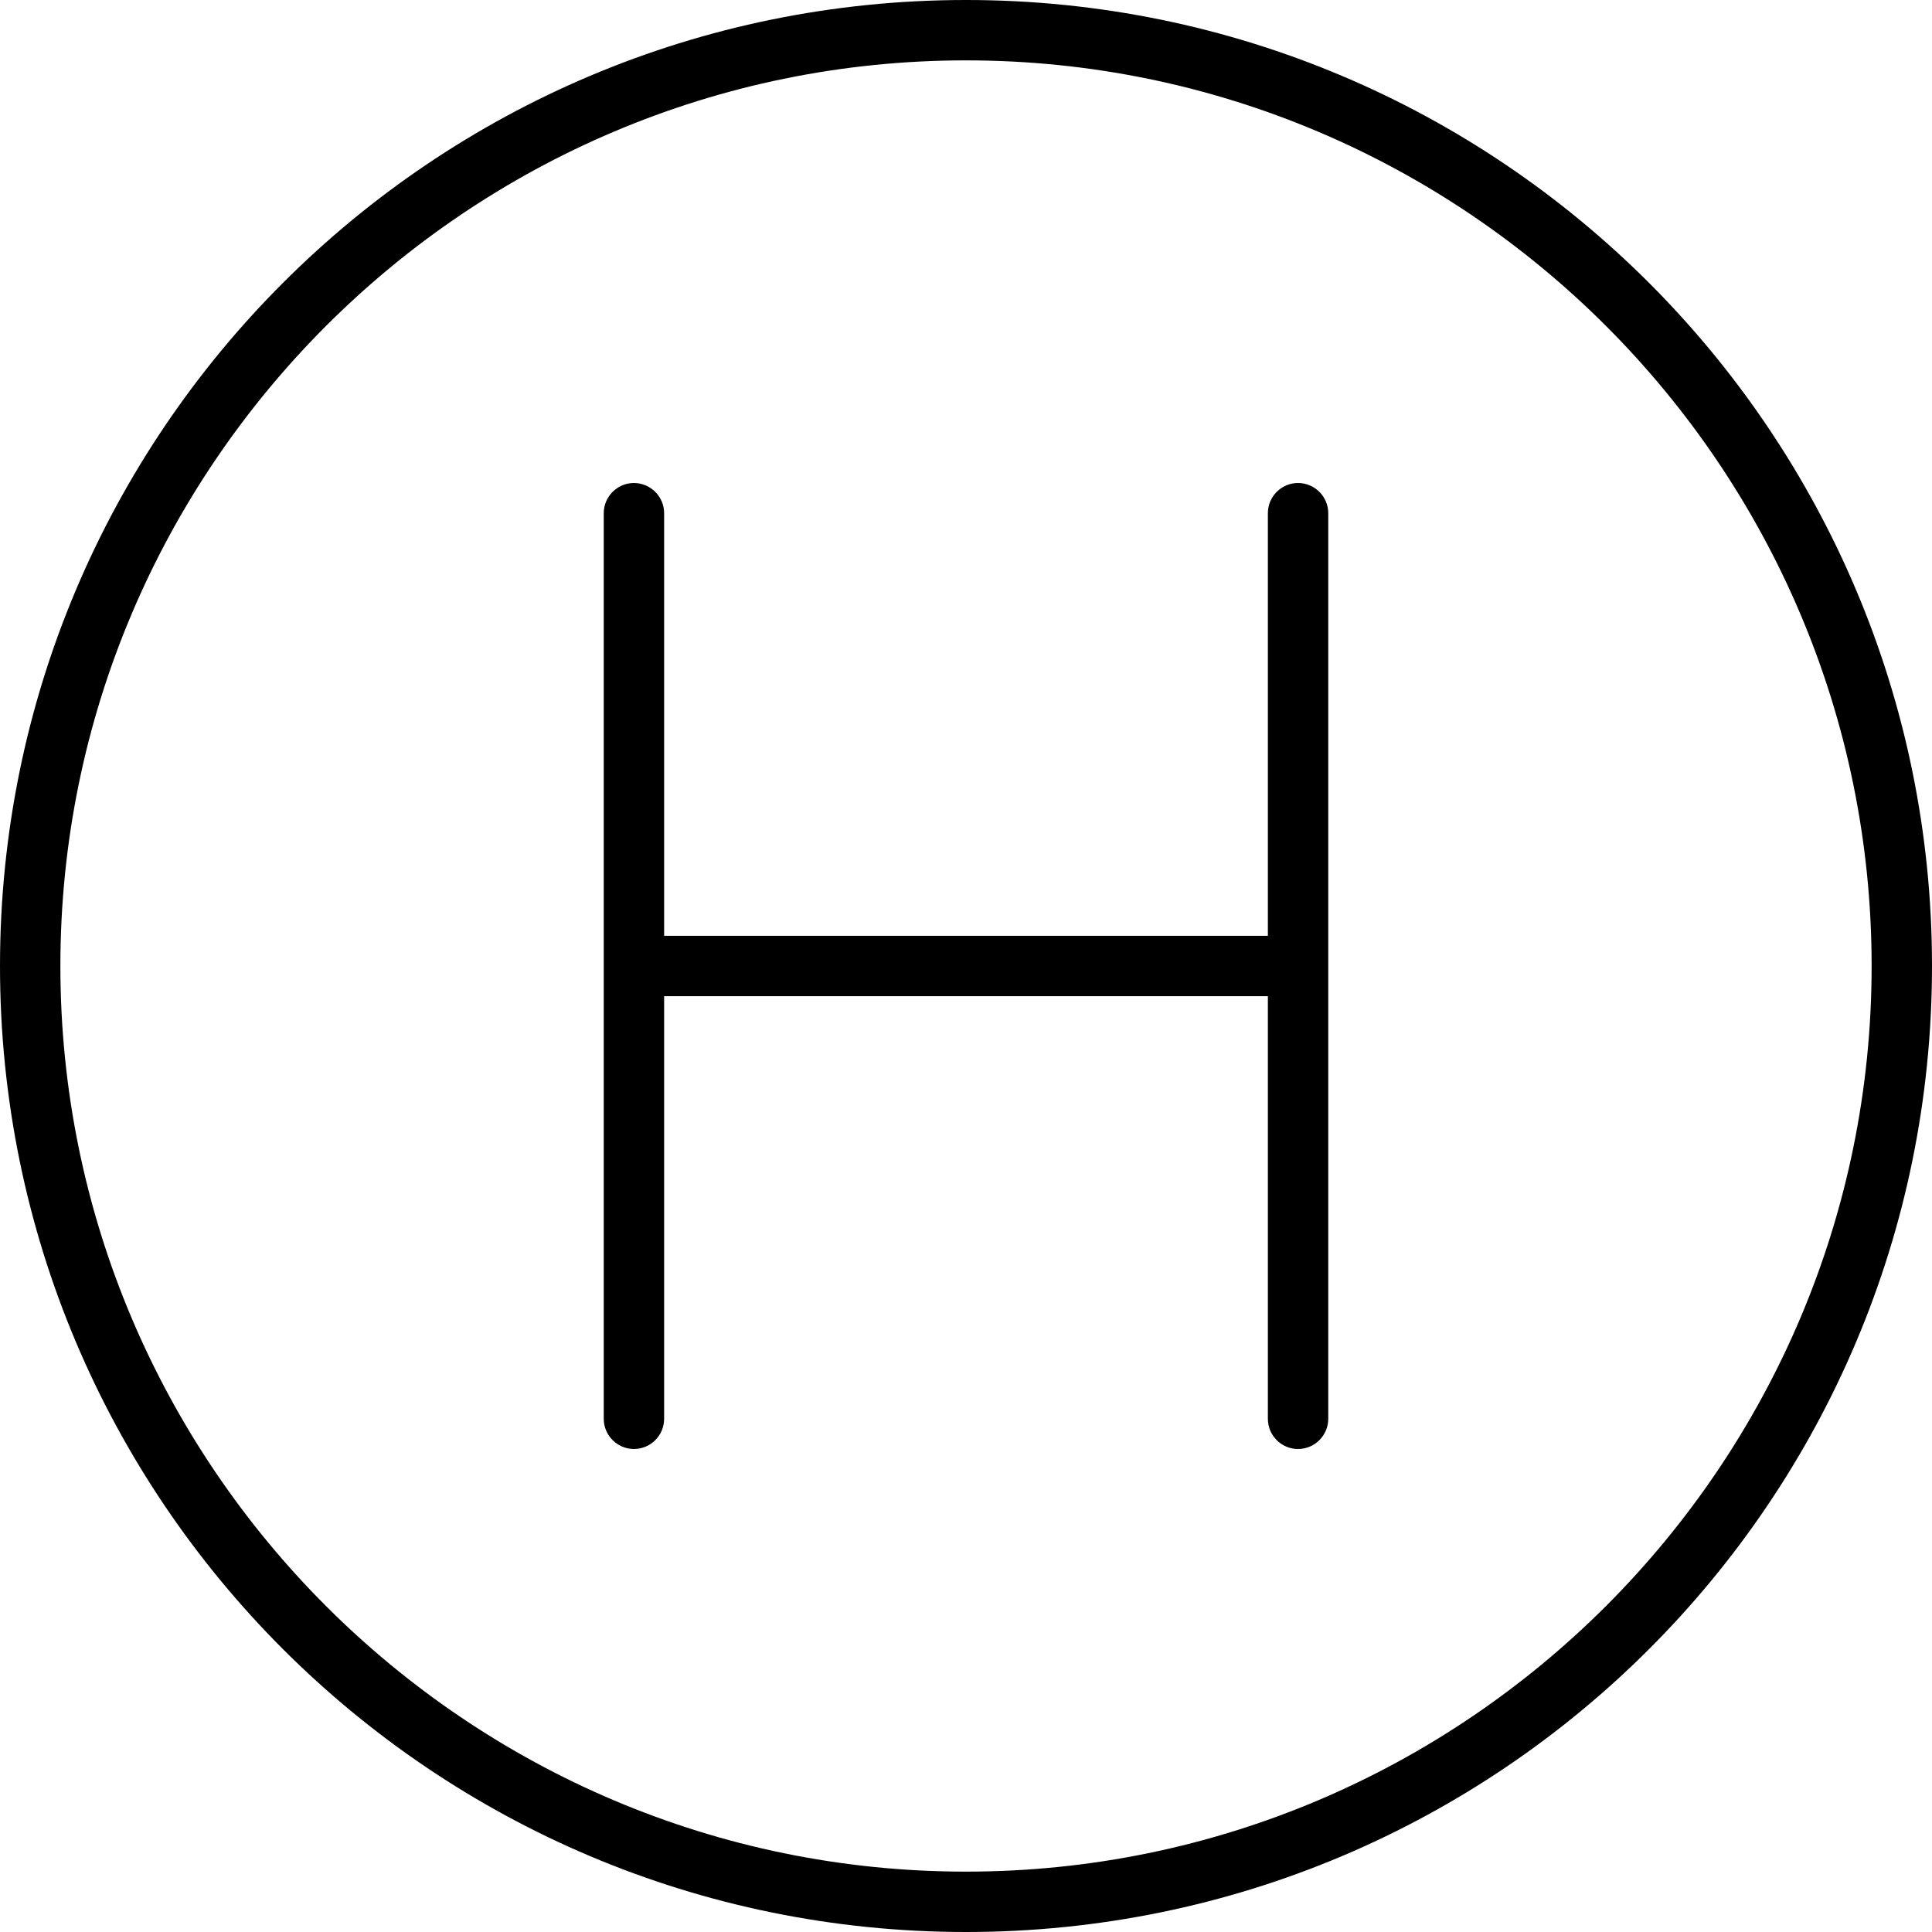 <svg xmlns="http://www.w3.org/2000/svg" viewBox="0 0 512 512"><!--! Font Awesome Pro 6.0.0-beta3 by @fontawesome - https://fontawesome.com License - https://fontawesome.com/license (Commercial License) Copyright 2021 Fonticons, Inc. --><path d="M344 128c-4.406 0-8 3.578-8 8v112h-160v-112C176 131.6 172.4 128 168 128S160 131.6 160 136v240C160 380.4 163.6 384 168 384s8-3.578 8-8v-112h160v112c0 4.422 3.594 8 8 8S352 380.4 352 376v-240C352 131.6 348.4 128 344 128zM256 0C114.6 0 0 114.6 0 256s114.6 256 256 256s256-114.6 256-256S397.4 0 256 0zM256 496c-132.3 0-240-107.7-240-240S123.7 16 256 16s240 107.7 240 240S388.3 496 256 496z"/></svg>